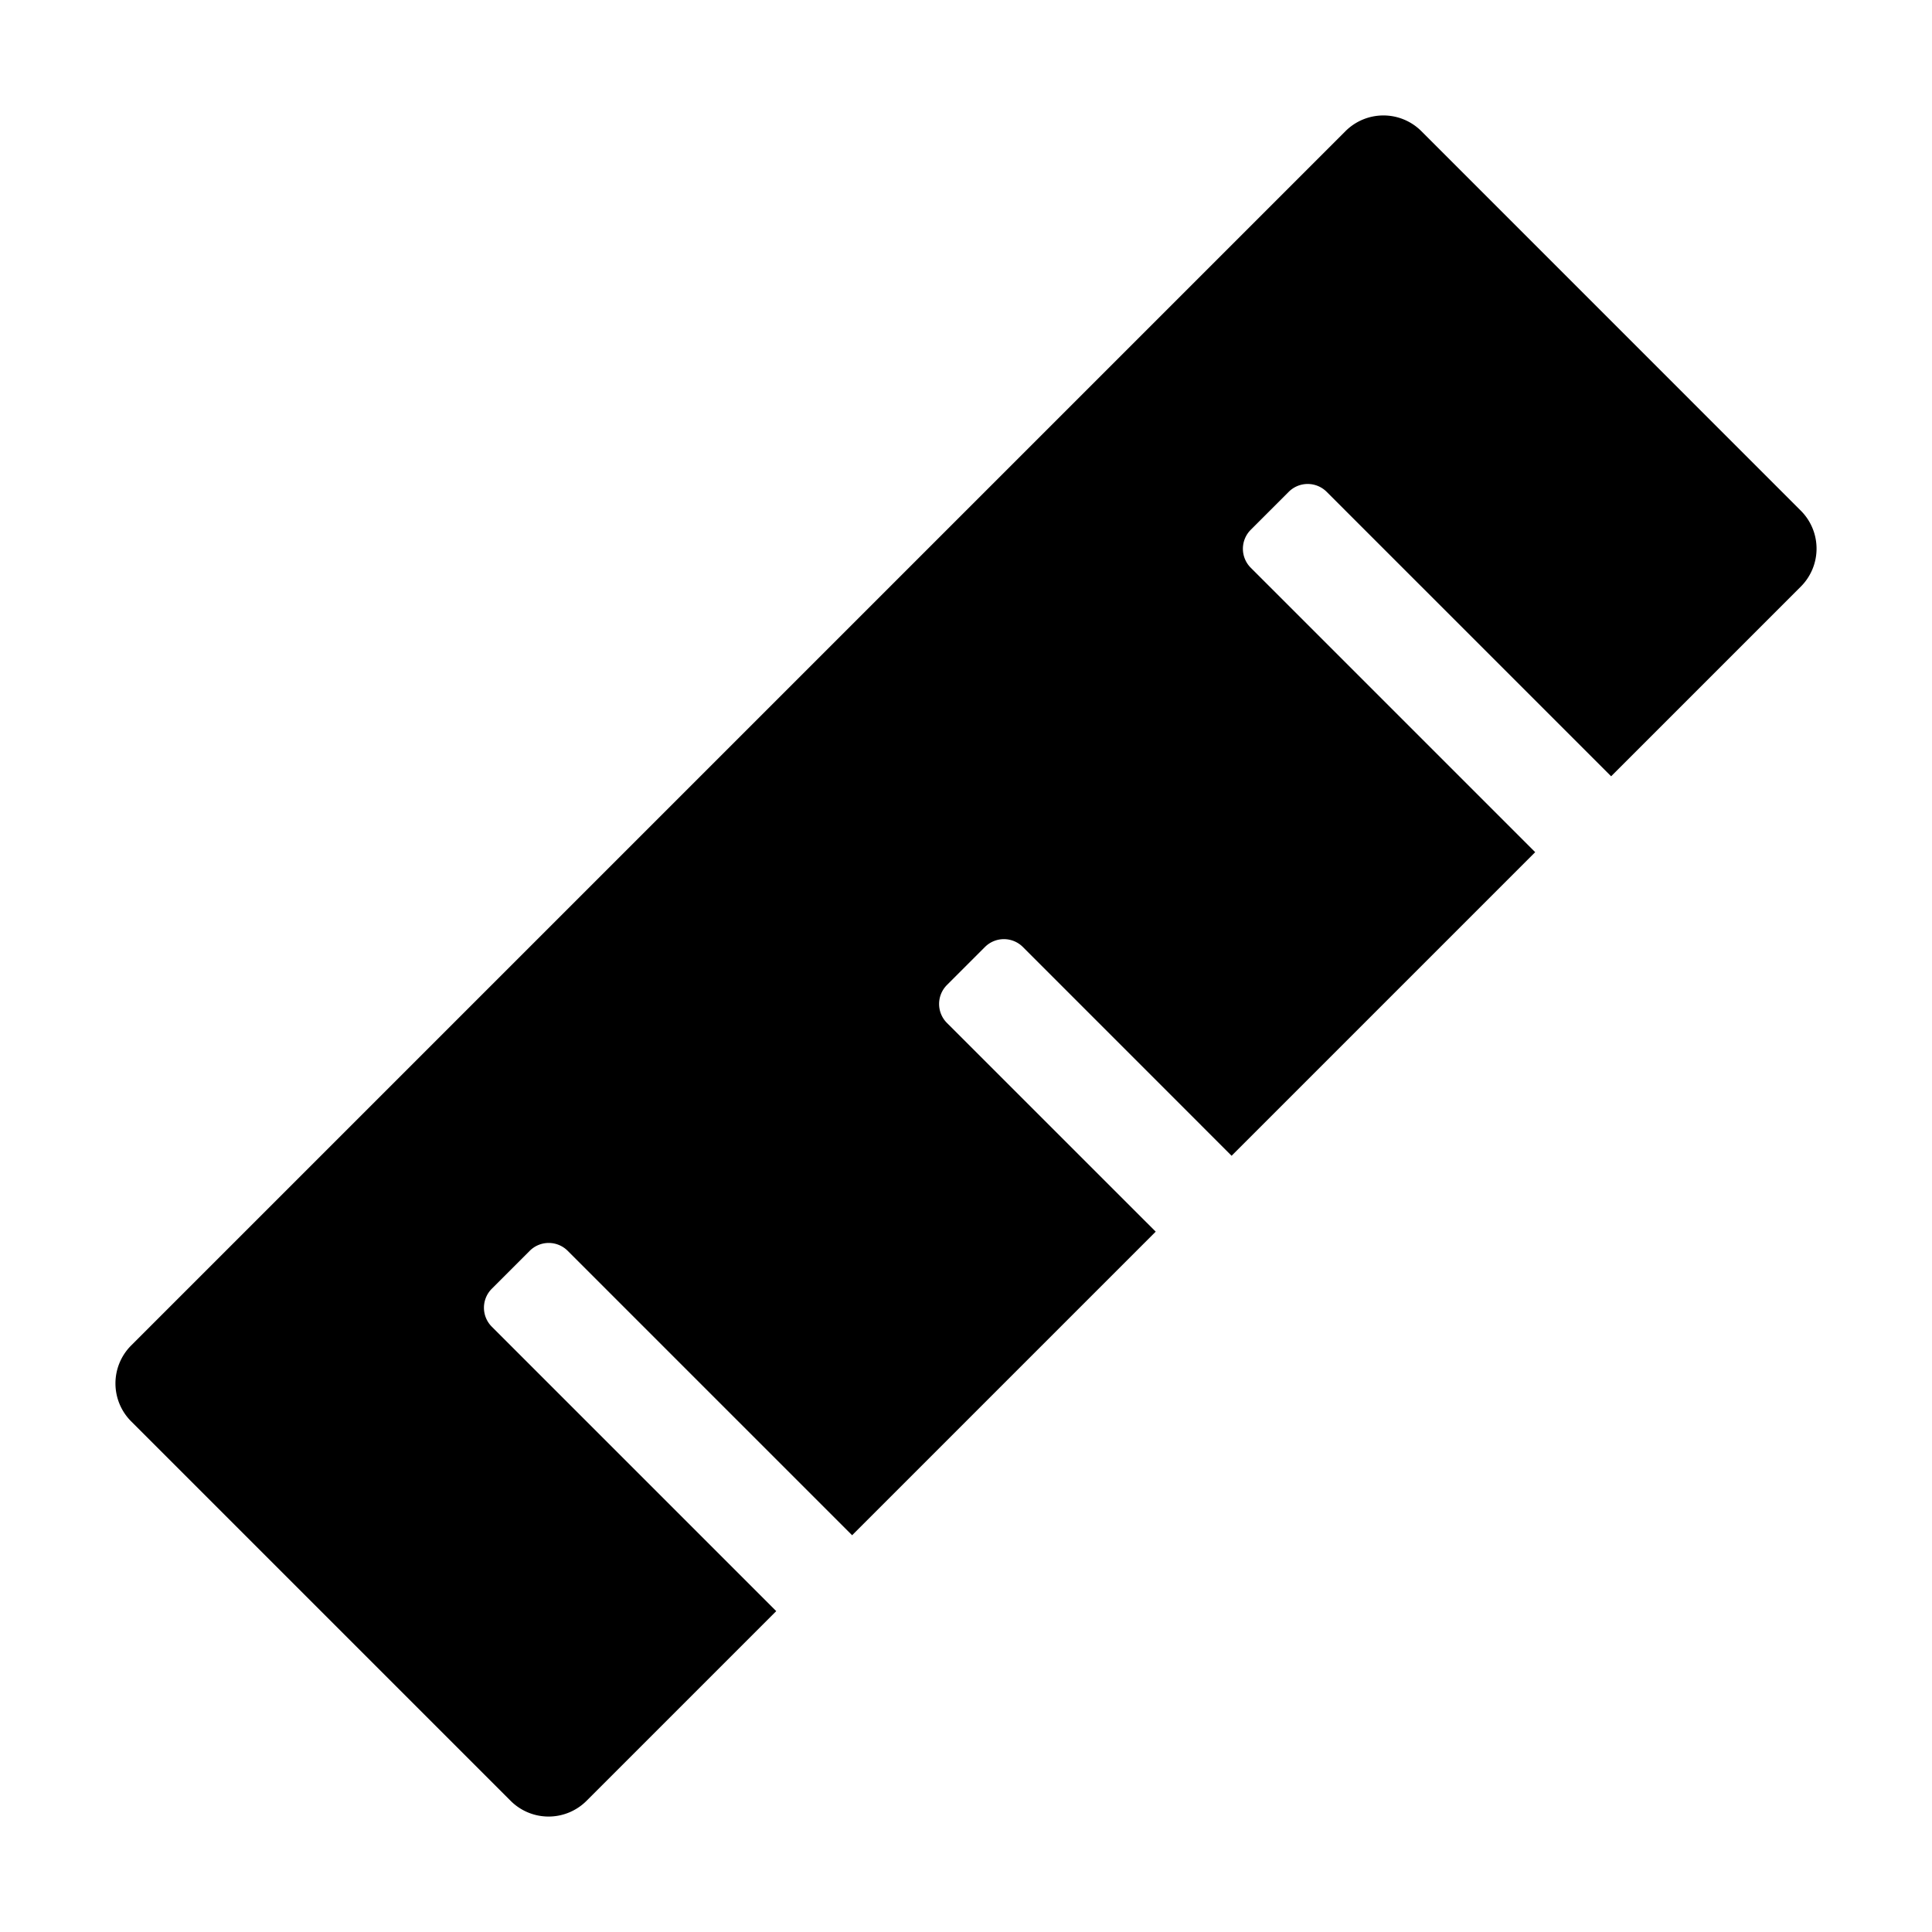 <svg xmlns="http://www.w3.org/2000/svg" height="36" viewBox="0 0 36 36" width="36"><path d="M25.071 2.444 2.444 25.071a1 1 0 0 0 0 1.414l7.071 7.071a1 1 0 0 0 1.414 0l3.535-3.535-5.3-5.3a.5.5 0 0 1 0-.707l.707-.707a.5.5 0 0 1 .707 0l5.3 5.3 5.657-5.657-3.89-3.889a.5.5 0 0 1 0-.707l.708-.708a.5.5 0 0 1 .707 0l3.889 3.89 5.657-5.657-5.3-5.3a.5.5 0 0 1 0-.707l.707-.707a.5.5 0 0 1 .708 0l5.3 5.3 3.535-3.535a1 1 0 0 0 0-1.414l-7.071-7.072a1 1 0 0 0-1.414 0Z"/></svg>